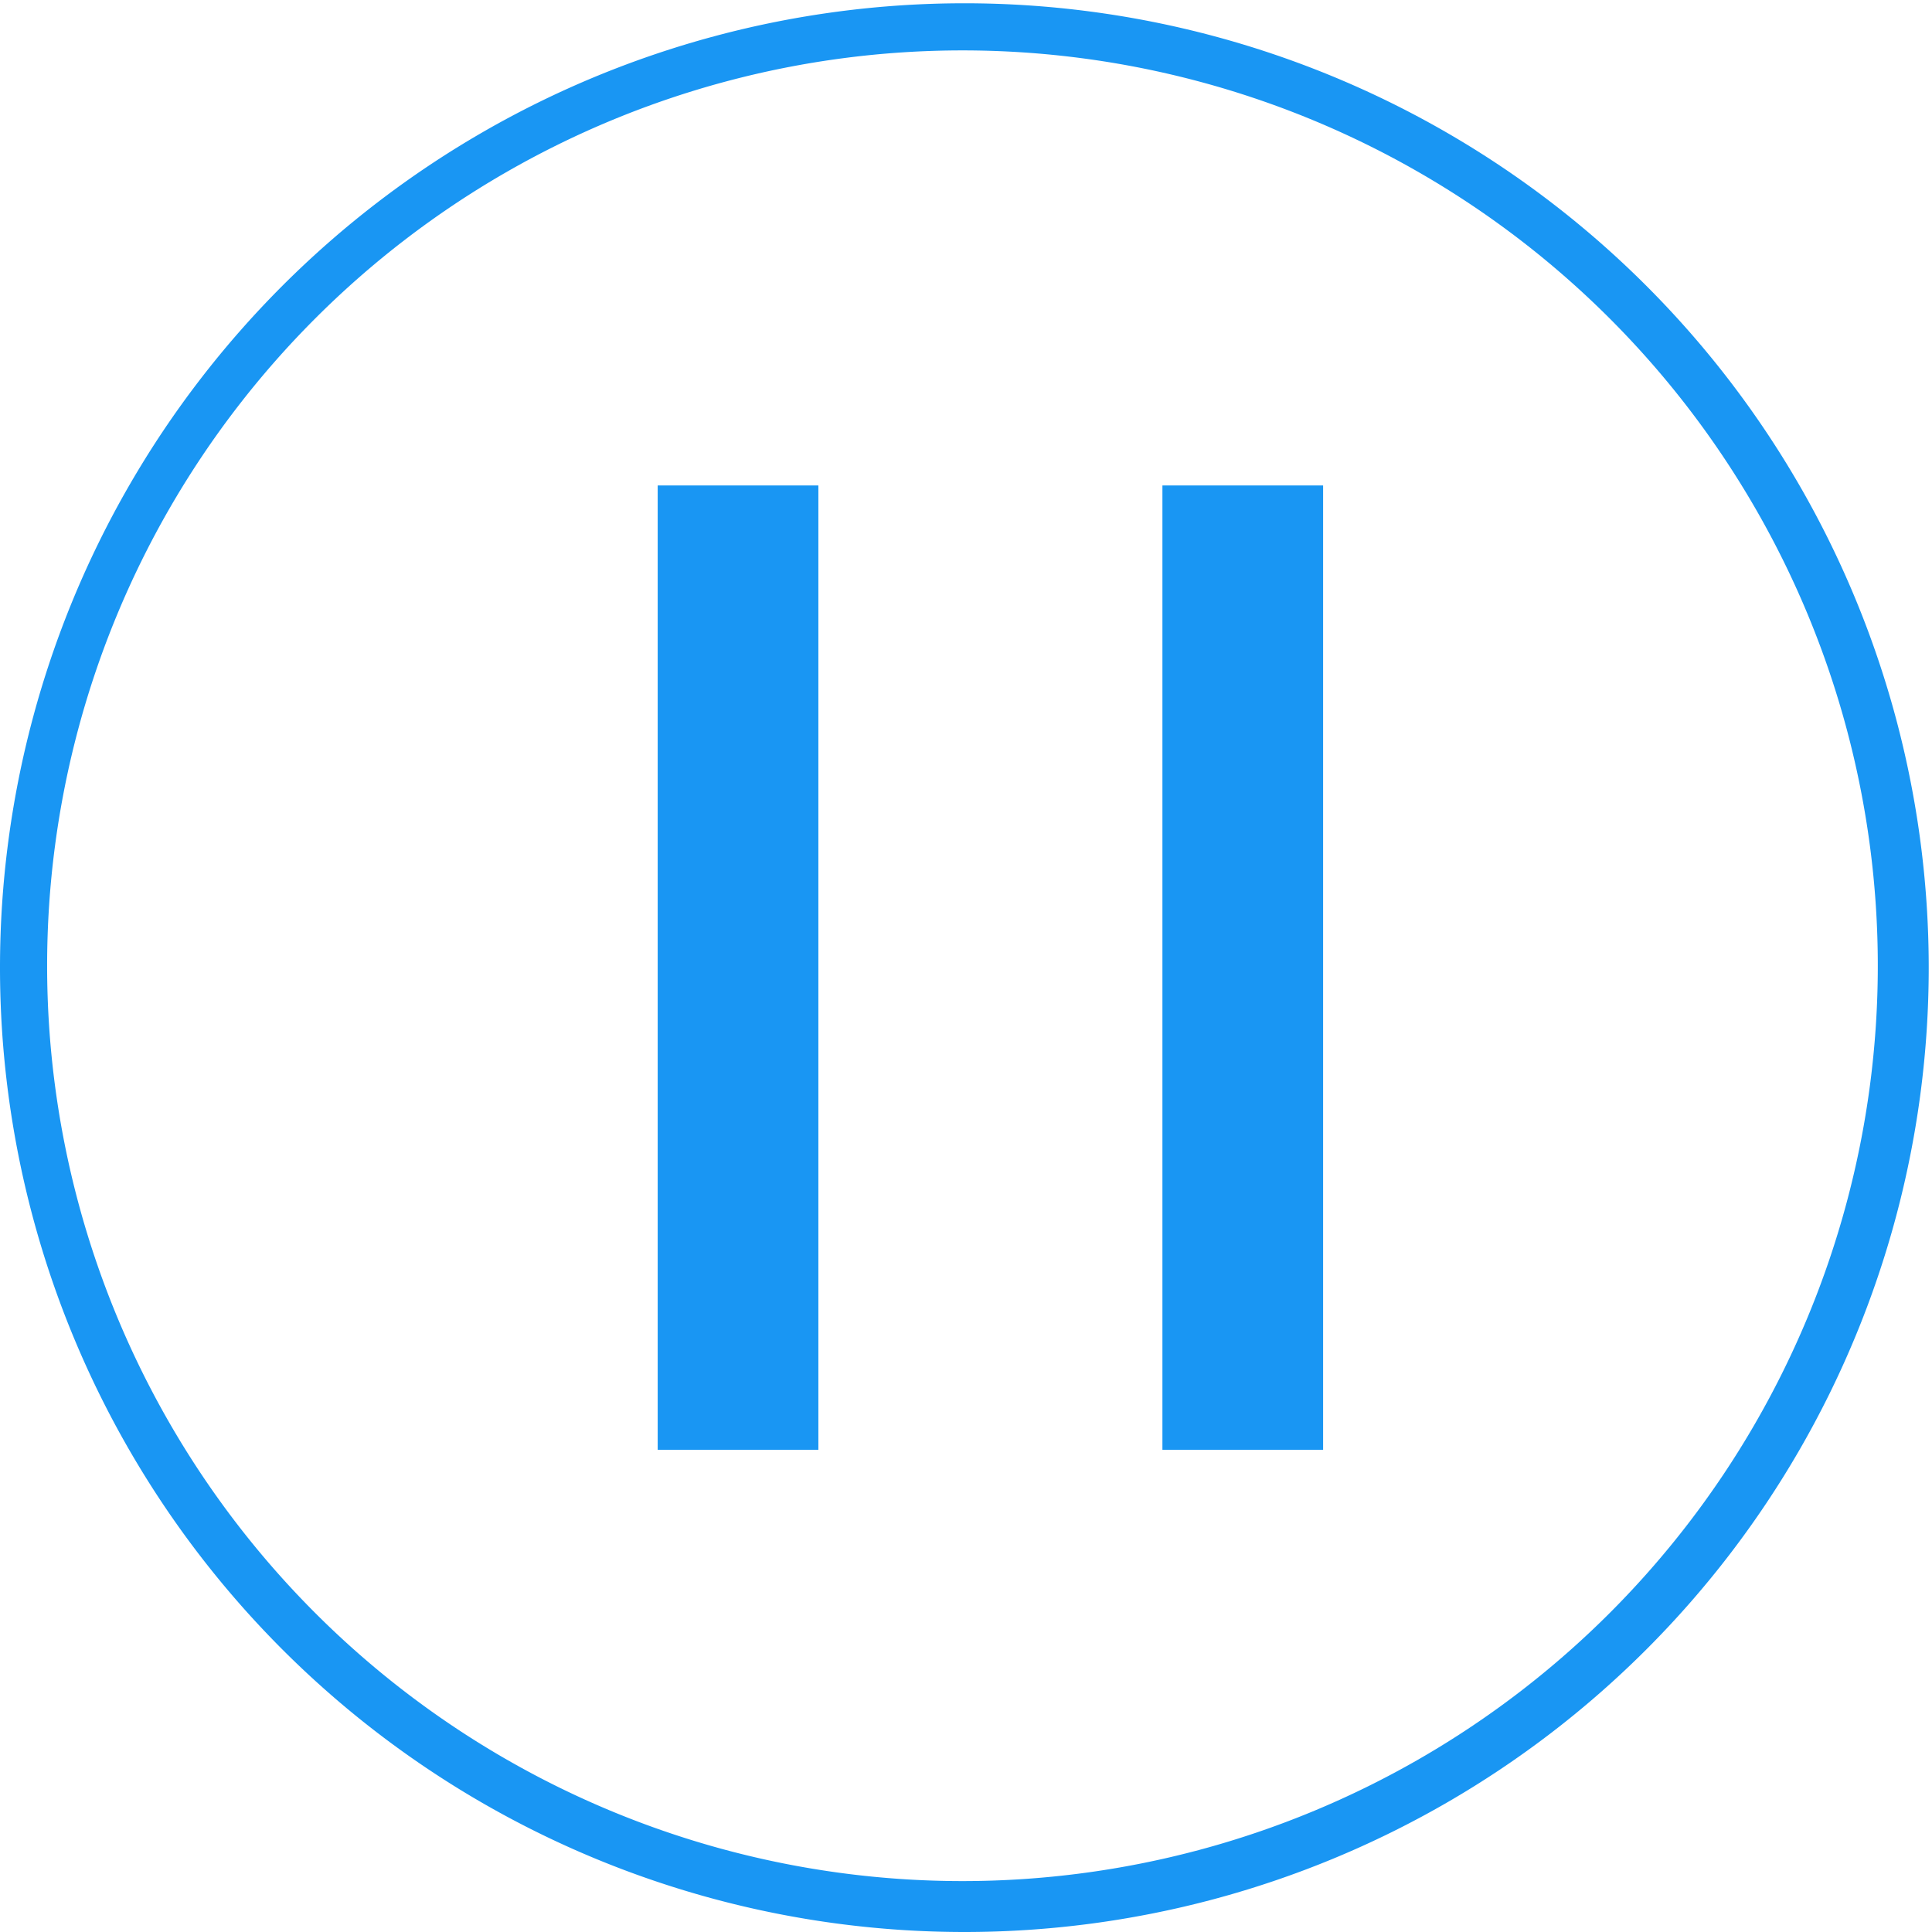 <?xml version="1.0" encoding="UTF-8" standalone="no"?>
<!-- Generator: Adobe Illustrator 18.1.1, SVG Export Plug-In . SVG Version: 6.00 Build 0)  -->

<svg
   xmlns:dc="http://purl.org/dc/elements/1.1/"
   xmlns:cc="http://creativecommons.org/ns#"
   xmlns:rdf="http://www.w3.org/1999/02/22-rdf-syntax-ns#"
   xmlns:svg="http://www.w3.org/2000/svg"
   xmlns="http://www.w3.org/2000/svg"
   xmlns:sodipodi="http://sodipodi.sourceforge.net/DTD/sodipodi-0.dtd"
   xmlns:inkscape="http://www.inkscape.org/namespaces/inkscape"
   version="1.1"
   id="Capa_1"
   x="0px"
   y="0px"
   viewBox="0 0 30.051 30.051"
   style="enable-background:new 0 0 30.051 30.051;"
   xml:space="preserve"
   sodipodi:docname="pause.svg"
   inkscape:version="0.92.3 (2405546, 2018-03-11)"><defs
   id="defs71" /><sodipodi:namedview
   pagecolor="#ffffff"
   bordercolor="#666666"
   borderopacity="1"
   objecttolerance="10"
   gridtolerance="10"
   guidetolerance="10"
   inkscape:pageopacity="0"
   inkscape:pageshadow="2"
   inkscape:window-width="1920"
   inkscape:window-height="967"
   id="namedview69"
   showgrid="false"
   inkscape:zoom="7.8533159"
   inkscape:cx="25.91481"
   inkscape:cy="20.443929"
   inkscape:window-x="1920"
   inkscape:window-y="109"
   inkscape:window-maximized="1"
   inkscape:current-layer="g949"
   inkscape:measure-start="-4.592,22.7349"
   inkscape:measure-end="0,0" />
<g
   id="g36"
   style="fill:#2196f3;fill-opacity:1">
	
	
	<g
   id="g6"
   style="fill:#2196f3;fill-opacity:1">
	</g>
	<g
   id="g8"
   style="fill:#2196f3;fill-opacity:1">
	</g>
	<g
   id="g10"
   style="fill:#2196f3;fill-opacity:1">
	</g>
	<g
   id="g12"
   style="fill:#2196f3;fill-opacity:1">
	</g>
	<g
   id="g14"
   style="fill:#2196f3;fill-opacity:1">
	</g>
	<g
   id="g16"
   style="fill:#2196f3;fill-opacity:1">
	</g>
	<g
   id="g18"
   style="fill:#2196f3;fill-opacity:1">
	</g>
	<g
   id="g20"
   style="fill:#2196f3;fill-opacity:1">
	</g>
	<g
   id="g22"
   style="fill:#2196f3;fill-opacity:1">
	</g>
	<g
   id="g24"
   style="fill:#2196f3;fill-opacity:1">
	</g>
	<g
   id="g26"
   style="fill:#2196f3;fill-opacity:1">
	</g>
	<g
   id="g28"
   style="fill:#2196f3;fill-opacity:1">
	</g>
	<g
   id="g30"
   style="fill:#2196f3;fill-opacity:1">
	</g>
	<g
   id="g32"
   style="fill:#2196f3;fill-opacity:1">
	</g>
	<g
   id="g34"
   style="fill:#2196f3;fill-opacity:1">
	</g>
<path
   style="opacity:1;fill:#1996f3;fill-opacity:1;stroke-width:0.922"
   d="M 14.999,0.051 A 15,15 0 0 0 0,15.05 15,15 0 0 0 14.999,30.051 15,15 0 0 0 30,15.05 15,15 0 0 0 14.999,0.051 Z M 14.97,0.784 A 14.237,14.237 0 0 1 29.208,15.021 14.237,14.237 0 0 1 14.97,29.259 14.237,14.237 0 0 1 0.733,15.021 14.237,14.237 0 0 1 14.97,0.784 Z"
   id="path883"
   inkscape:connector-curvature="0" /><g
   id="g949"
   transform="matrix(1.208,0,0,1,-46.714,0.27)"><rect
     y="7.281"
     x="47.139"
     height="15"
     width="2.069"
     id="rect930"
     style="opacity:1;fill:#1996f3;fill-opacity:1;stroke-width:0.869" /><rect
     y="7.281"
     x="53.638"
     height="15"
     width="2.069"
     id="rect930-6"
     style="opacity:1;fill:#1996f3;fill-opacity:1;stroke-width:0.918" /></g></g>
<g
   id="g38"
   style="fill:#2196f3;fill-opacity:1">
</g>
<g
   id="g40"
   style="fill:#2196f3;fill-opacity:1">
</g>
<g
   id="g42"
   style="fill:#2196f3;fill-opacity:1">
</g>
<g
   id="g44"
   style="fill:#2196f3;fill-opacity:1">
</g>
<g
   id="g46"
   style="fill:#2196f3;fill-opacity:1">
</g>
<g
   id="g48"
   style="fill:#2196f3;fill-opacity:1">
</g>
<g
   id="g50"
   style="fill:#2196f3;fill-opacity:1">
</g>
<g
   id="g52"
   style="fill:#2196f3;fill-opacity:1">
</g>
<g
   id="g54"
   style="fill:#2196f3;fill-opacity:1">
</g>
<g
   id="g56"
   style="fill:#2196f3;fill-opacity:1">
</g>
<g
   id="g58"
   style="fill:#2196f3;fill-opacity:1">
</g>
<g
   id="g60"
   style="fill:#2196f3;fill-opacity:1">
</g>
<g
   id="g62"
   style="fill:#2196f3;fill-opacity:1">
</g>
<g
   id="g64"
   style="fill:#2196f3;fill-opacity:1">
</g>
<g
   id="g66"
   style="fill:#2196f3;fill-opacity:1">
</g>
</svg>
